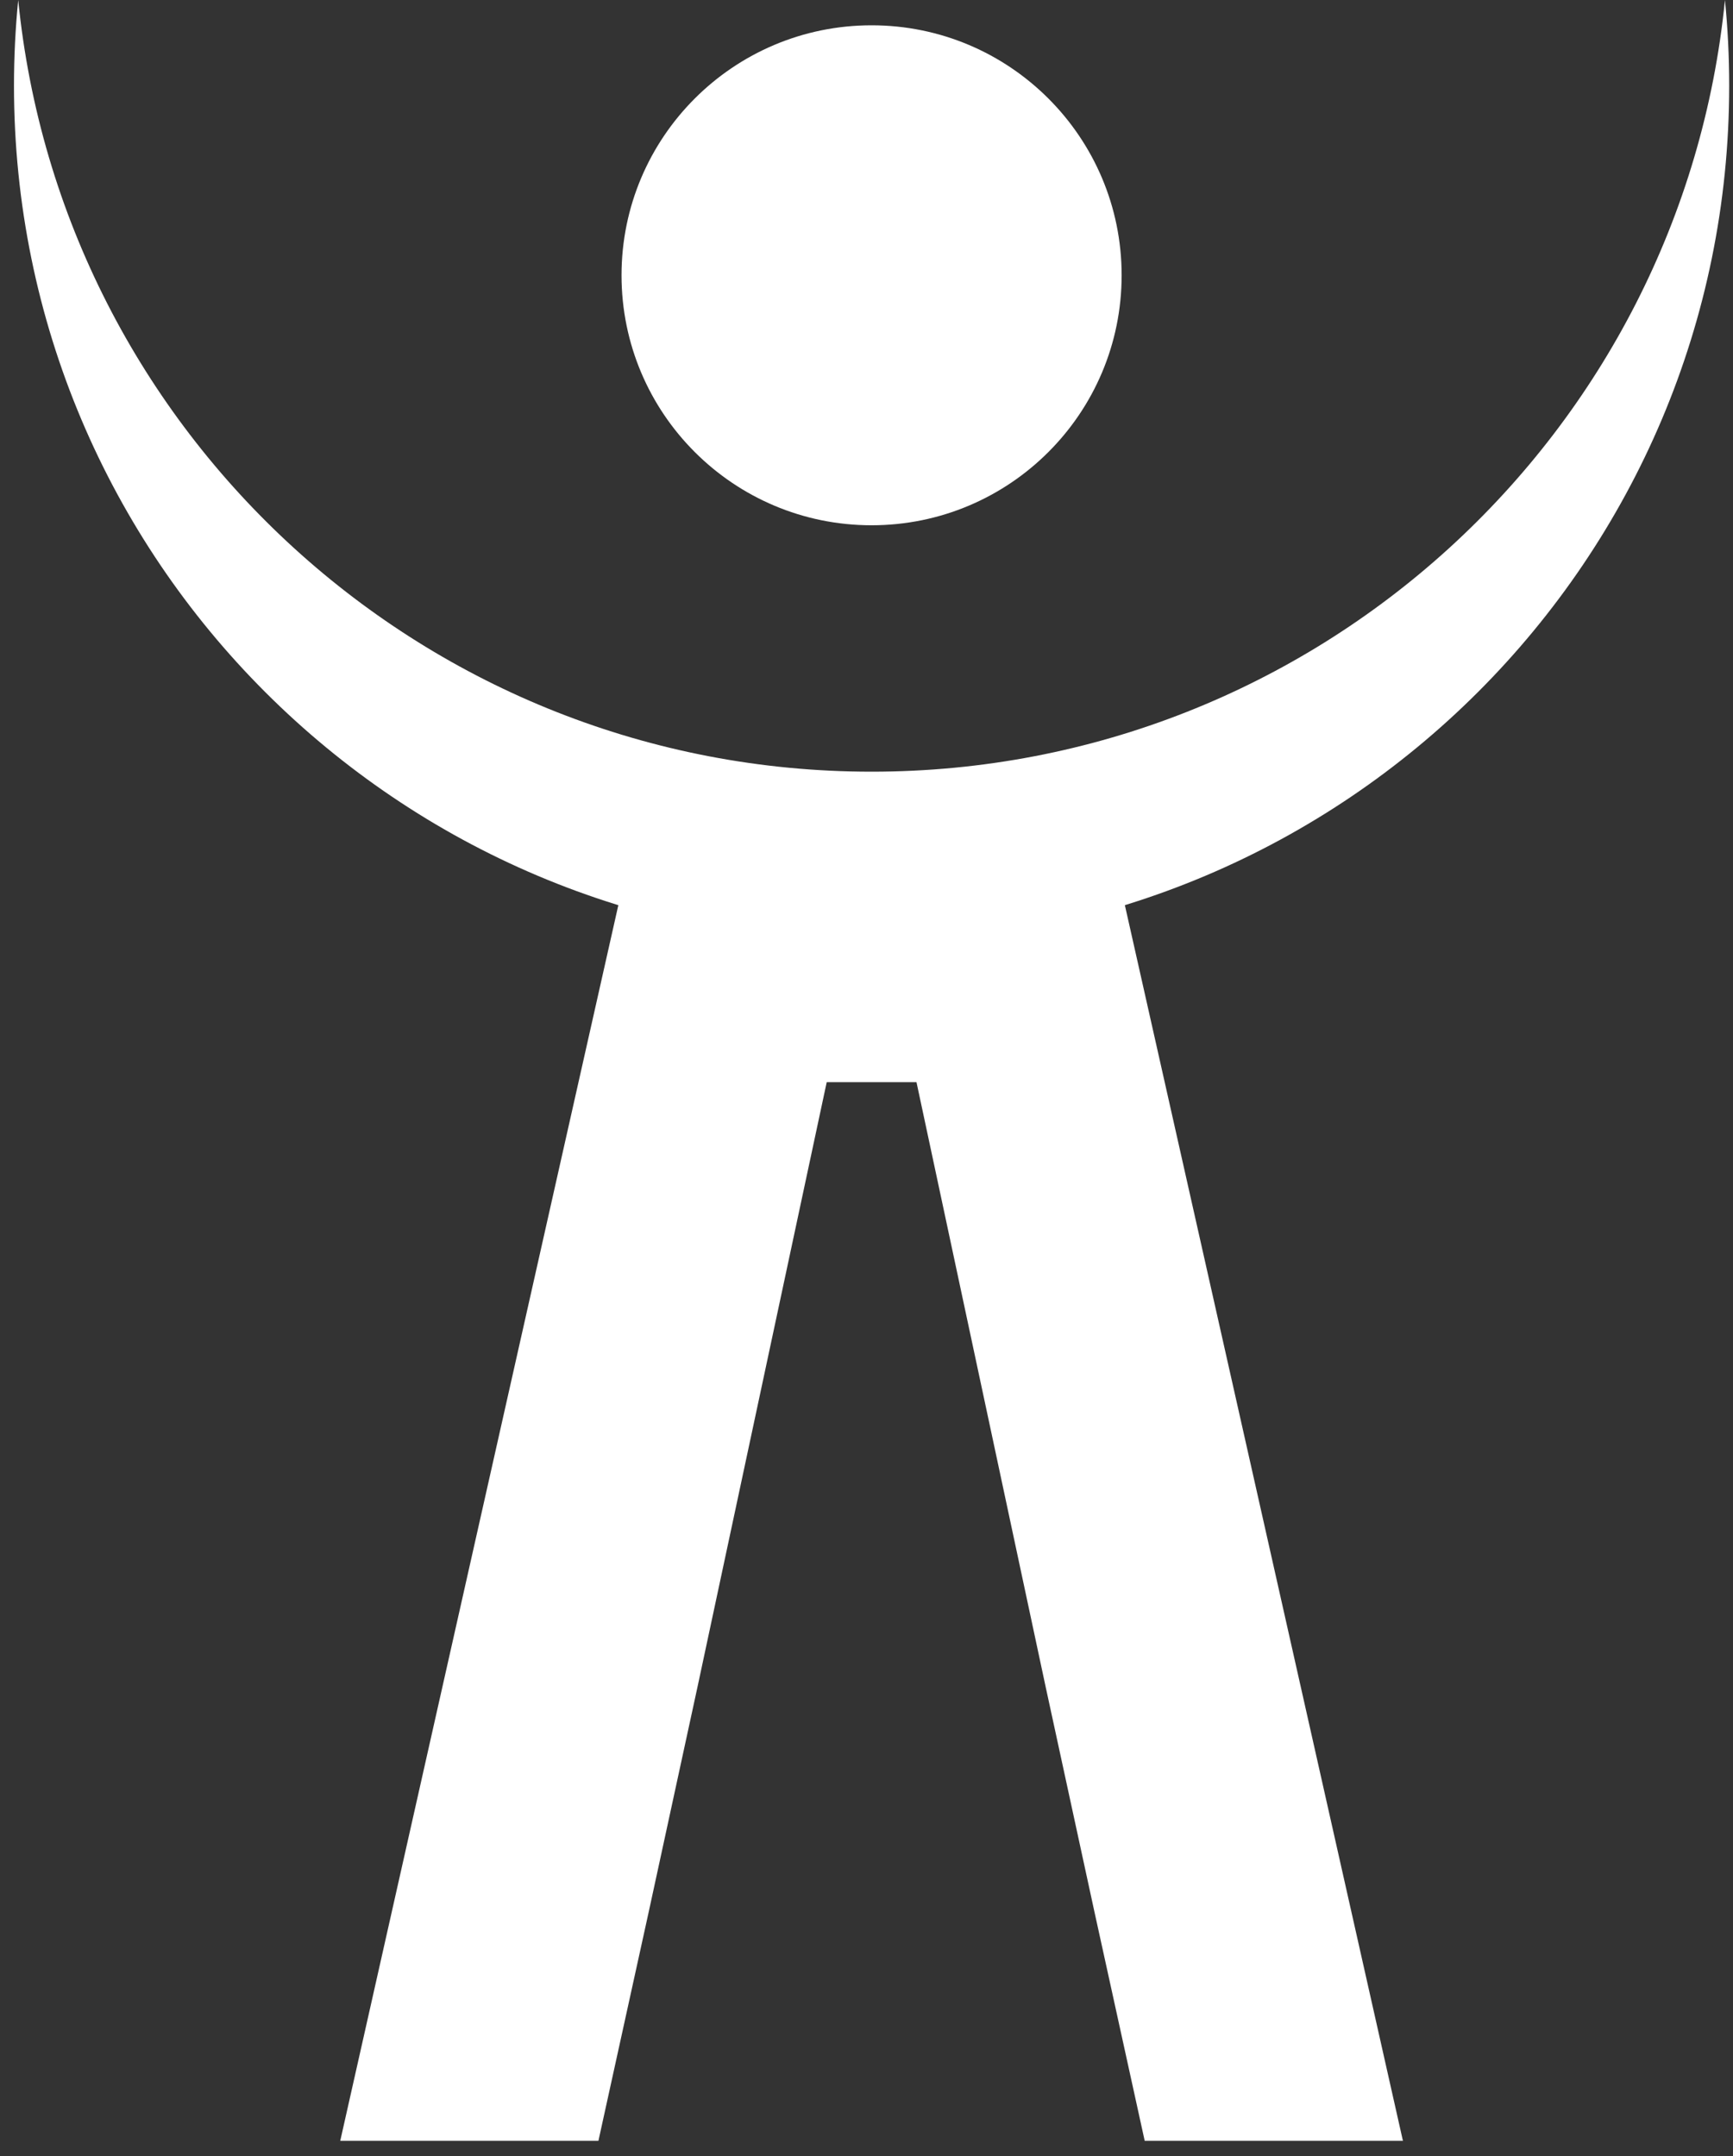 <?xml version="1.0" encoding="UTF-8"?>
<svg width="45px" height="56px" viewBox="0 0 45 56" version="1.1" xmlns="http://www.w3.org/2000/svg" xmlns:xlink="http://www.w3.org/1999/xlink">
    <rect x="0" y="0" width="45" height="56" fill="#333333" stroke="none"/>
    <!-- Generator: Sketch 51.3 (57544) - http://www.bohemiancoding.com/sketch -->
    <title>logo_acc_01</title>
    <desc>Created with Sketch.</desc>
    <defs></defs>
    <g id="Symbols" stroke="none" stroke-width="1" fill="none" fill-rule="evenodd">
        <g id="Loghi/ACC_01" transform="translate(-21, -12)" fill="#FFFFFF">
            <g id="Group-3-Copy-2" transform="translate(21, 1)">
                <g id="logo_acc_01" transform="translate(0.362, 11)">
                    <path d="M22.27,20.043 C10.722,20.043 1.229,11.254 0.111,-1.42108547e-14 C0.038,0.733 0.001,1.475 0.001,2.227 C0.001,14.527 9.971,24.497 22.27,24.497 C34.569,24.497 44.539,14.527 44.539,2.227 C44.539,1.475 44.502,0.733 44.429,-1.42108547e-14 C43.311,11.254 33.818,20.043 22.27,20.043" id="Fill-1"></path>
                    <polygon id="Fill-3" points="28.051 49.63 29.362 55.604 36.067 55.604 28.635 22.568 15.906 22.568 8.473 55.604 15.177 55.604 16.489 49.63 17.753 43.799 21.105 28.107 23.436 28.107 26.787 43.799"></polygon>
                    <path d="M15.777,7.15 C15.777,3.564 18.684,0.657 22.27,0.657 C25.856,0.657 28.763,3.564 28.763,7.15 C28.763,10.736 25.856,13.643 22.27,13.643 C18.684,13.643 15.777,10.736 15.777,7.15" id="Fill-5"></path>
                </g>
            </g>
        </g>
    </g>
</svg>